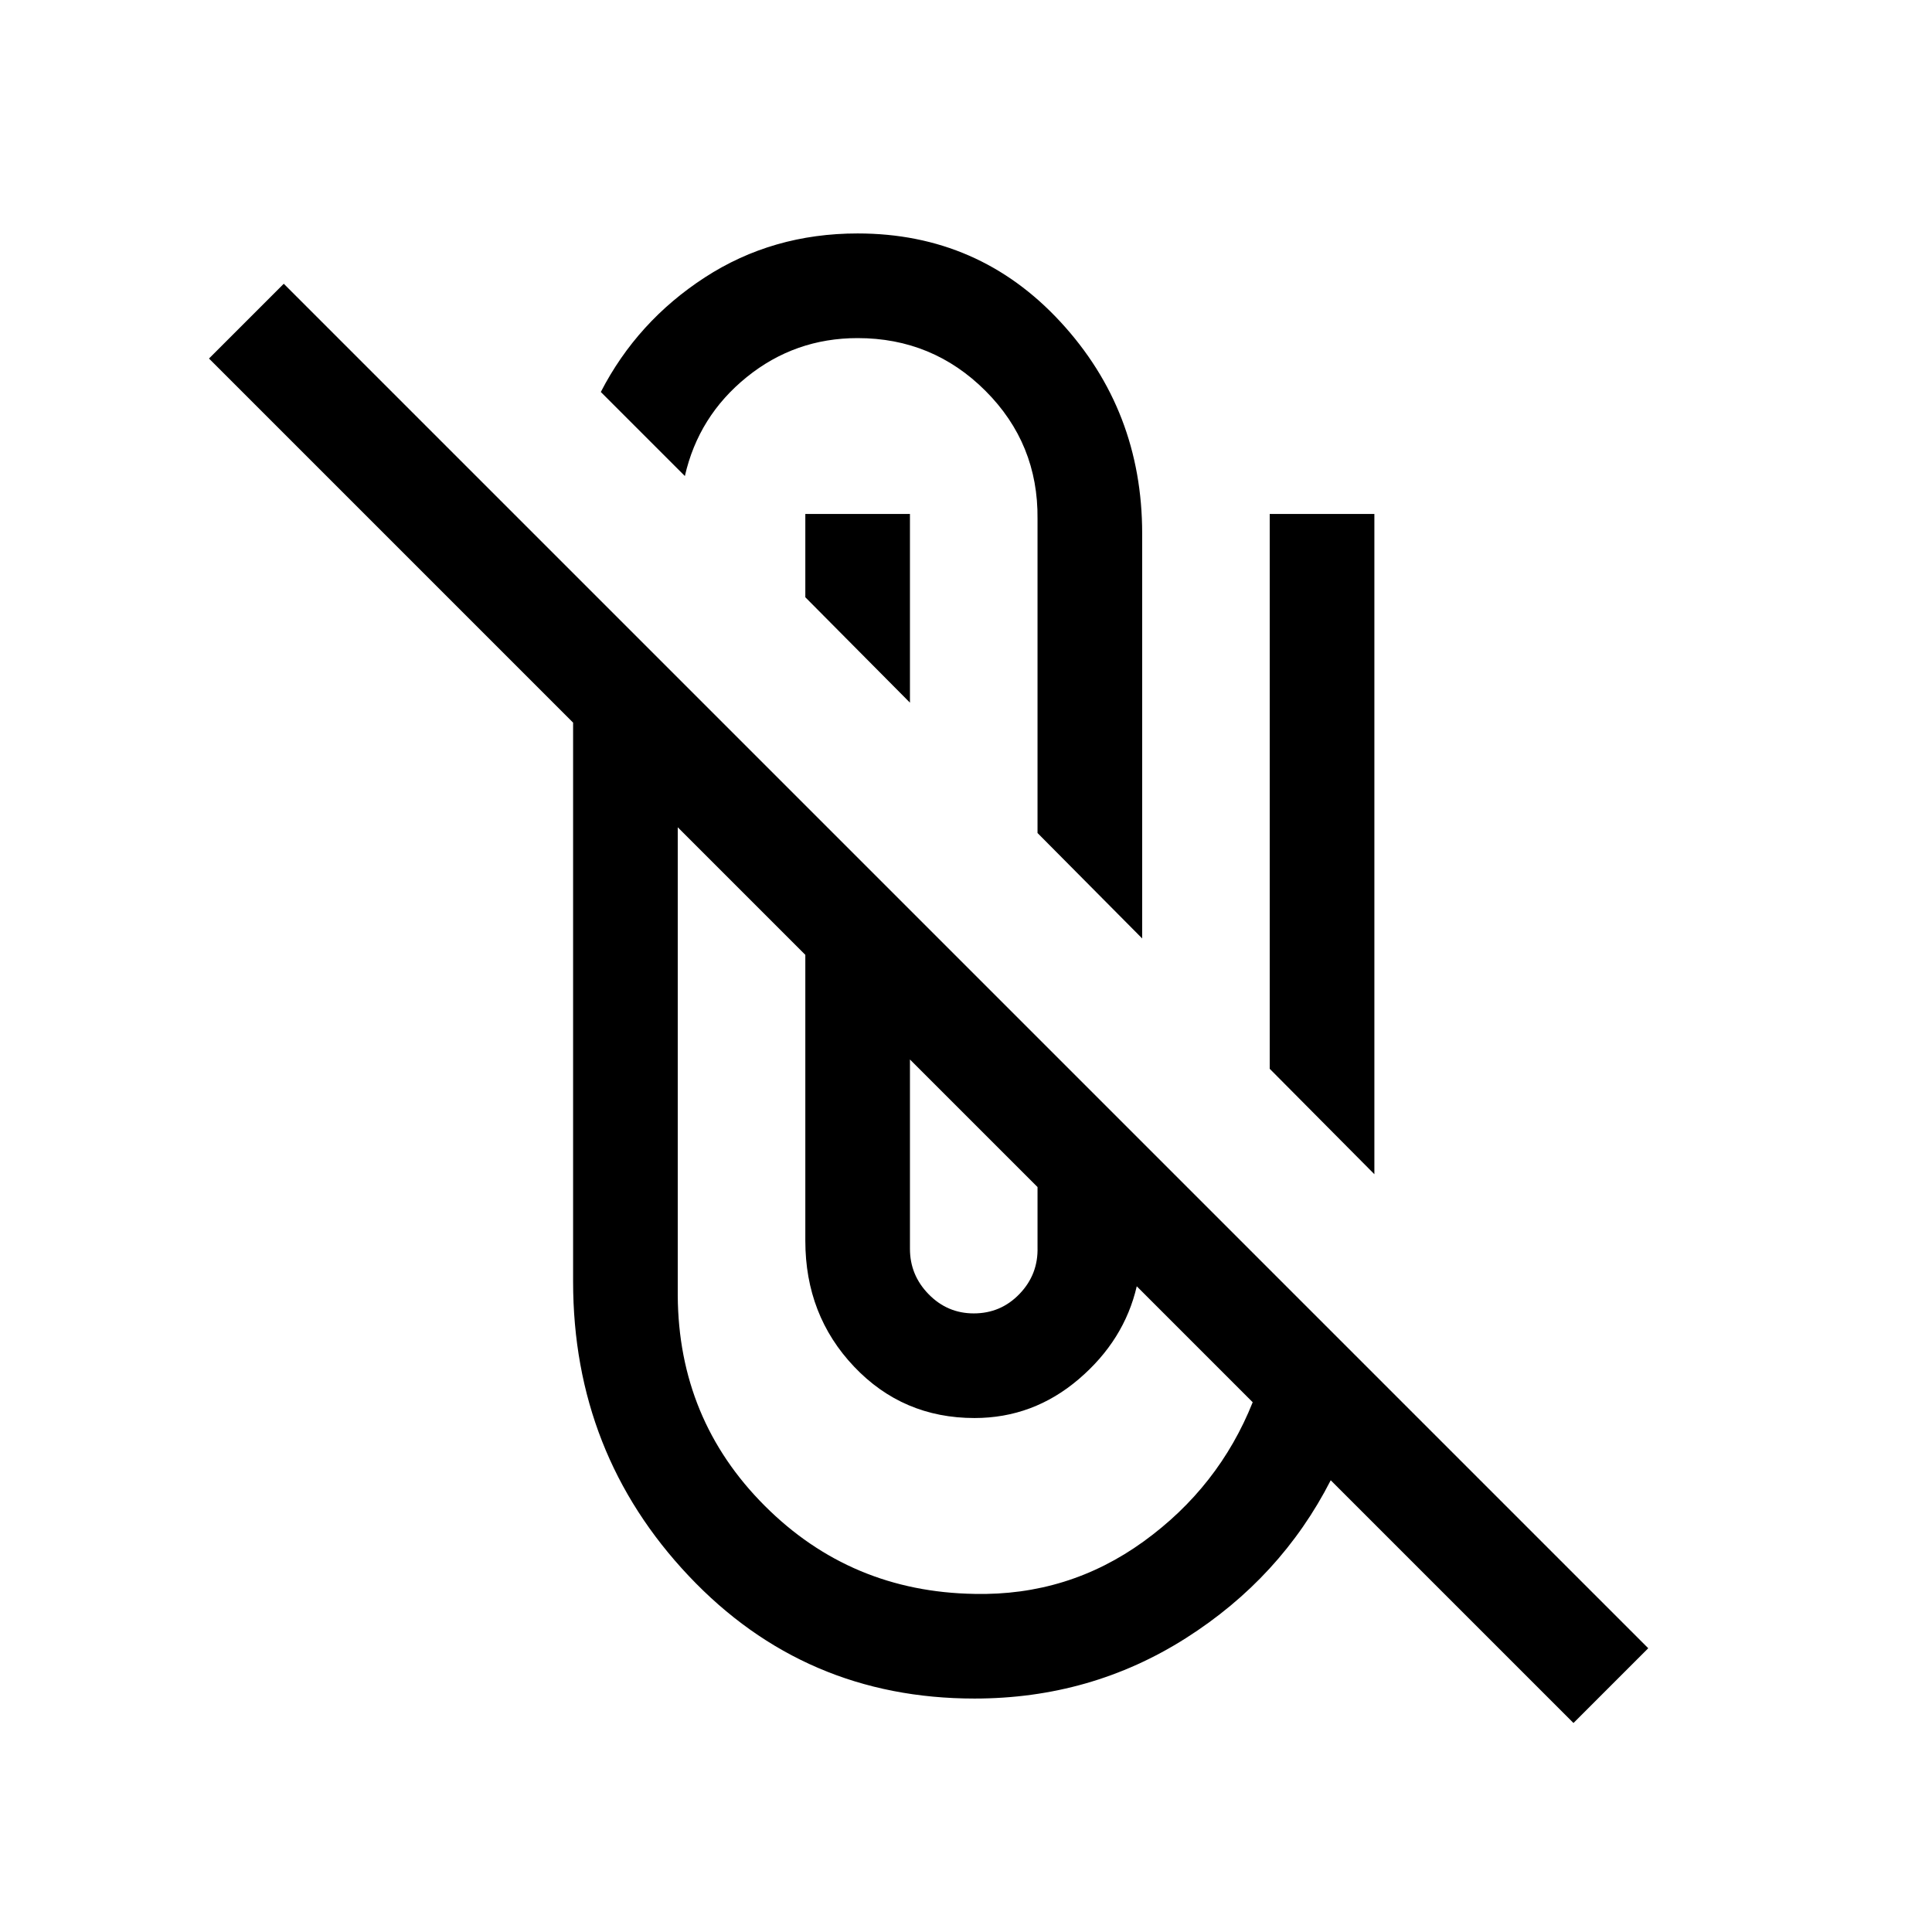 <svg xmlns="http://www.w3.org/2000/svg" height="20" viewBox="0 -960 960 960" width="20"><path d="M484.23-116q-84.46 0-141.96-60.89-57.5-60.88-57.5-146.34v-277.69L103.85-781.85 141-819l678 678-37.15 37.15-120.62-120.61q-24.77 48.46-72 78.46-47.23 30-105 30ZM336.77-548.93v232.7q.38 61.54 43.15 104.38Q422.69-169 484.23-168q46.62 1 84-26.04 37.39-27.04 54.23-69.19l-57.61-57.62Q558.62-294 536-274.69q-22.61 19.3-51.77 19.3-35.61 0-59.84-25.53-24.23-25.54-24.23-62.54v-142.08l-63.39-63.39Zm115.38 115.39v94.08q0 13.08 9.31 22.58 9.31 9.5 22.39 9.5 13.46 0 22.77-9.7 9.3-9.69 8.92-23.15v-29.93l-63.39-63.38Zm178.77 4.62v-275.69h52v328.07l-52-52.38ZM515.54-546.08v-156.15q.38-37.31-25.85-63.54Q463.46-792 426.15-792q-31.15 0-55.11 19.38-23.96 19.39-30.73 49.16l-41.77-41.77q18.08-35.08 51.69-56.92Q383.85-844 426.15-844q60.23 0 100.81 43.96 40.58 43.96 40.58 105.19v201.16l-52-52.39Zm-63.39-158.53v93.76l-51.99-52.38v-41.38h51.99Z"/></svg>